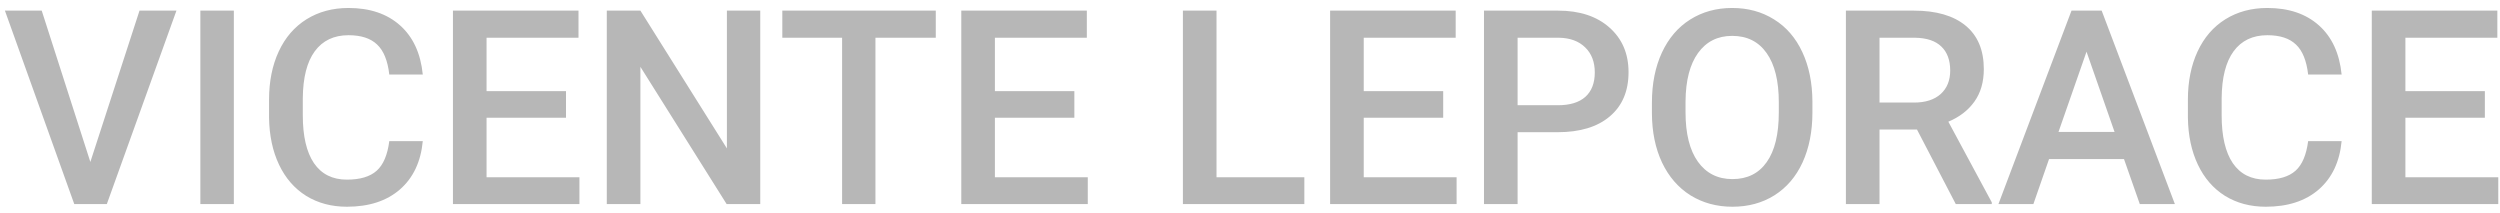 <svg width="294" height="25" viewBox="0 0 294 25" fill="none" xmlns="http://www.w3.org/2000/svg">
<path d="M10.625 19.047L16.406 1.25H20.75L12.562 24H8.734L0.578 1.25H4.906L10.625 19.047ZM27.5 24H23.562V1.25H27.5V24ZM49.719 16.594C49.49 19.021 48.594 20.917 47.031 22.281C45.469 23.635 43.391 24.312 40.797 24.312C38.984 24.312 37.385 23.885 36 23.031C34.625 22.167 33.562 20.943 32.812 19.359C32.062 17.776 31.672 15.938 31.641 13.844V11.719C31.641 9.573 32.021 7.682 32.781 6.047C33.542 4.411 34.63 3.151 36.047 2.266C37.474 1.38 39.12 0.938 40.984 0.938C43.495 0.938 45.516 1.62 47.047 2.984C48.578 4.349 49.469 6.276 49.719 8.766H45.781C45.594 7.13 45.115 5.953 44.344 5.234C43.583 4.505 42.464 4.141 40.984 4.141C39.266 4.141 37.943 4.771 37.016 6.031C36.099 7.281 35.63 9.12 35.609 11.547V13.562C35.609 16.021 36.047 17.896 36.922 19.188C37.807 20.479 39.099 21.125 40.797 21.125C42.349 21.125 43.516 20.776 44.297 20.078C45.078 19.38 45.573 18.219 45.781 16.594H49.719ZM66.562 13.844H57.219V20.844H68.141V24H53.266V1.25H68.031V4.438H57.219V10.719H66.562V13.844ZM89.406 24H85.453L75.312 7.859V24H71.359V1.25H75.312L85.484 17.453V1.25H89.406V24ZM110.047 4.438H102.953V24H99.031V4.438H92V1.25H110.047V4.438ZM126.344 13.844H117V20.844H127.922V24H113.047V1.25H127.812V4.438H117V10.719H126.344V13.844ZM143.062 20.844H153.391V24H139.109V1.25H143.062V20.844ZM169.719 13.844H160.375V20.844H171.297V24H156.422V1.25H171.188V4.438H160.375V10.719H169.719V13.844ZM178.469 15.547V24H174.516V1.25H183.219C185.76 1.25 187.776 1.911 189.266 3.234C190.766 4.557 191.516 6.307 191.516 8.484C191.516 10.713 190.781 12.448 189.312 13.688C187.854 14.927 185.807 15.547 183.172 15.547H178.469ZM178.469 12.375H183.219C184.625 12.375 185.698 12.047 186.438 11.391C187.177 10.724 187.547 9.766 187.547 8.516C187.547 7.286 187.172 6.307 186.422 5.578C185.672 4.839 184.641 4.458 183.328 4.438H178.469V12.375ZM213.141 13.219C213.141 15.448 212.755 17.406 211.984 19.094C211.214 20.771 210.109 22.062 208.672 22.969C207.245 23.865 205.599 24.312 203.734 24.312C201.891 24.312 200.245 23.865 198.797 22.969C197.359 22.062 196.245 20.776 195.453 19.109C194.672 17.443 194.276 15.521 194.266 13.344V12.062C194.266 9.844 194.656 7.885 195.438 6.188C196.229 4.49 197.339 3.193 198.766 2.297C200.203 1.391 201.849 0.938 203.703 0.938C205.557 0.938 207.198 1.385 208.625 2.281C210.062 3.167 211.172 4.448 211.953 6.125C212.734 7.792 213.13 9.734 213.141 11.953V13.219ZM209.188 12.031C209.188 9.51 208.708 7.578 207.75 6.234C206.802 4.891 205.453 4.219 203.703 4.219C201.995 4.219 200.656 4.891 199.688 6.234C198.729 7.568 198.24 9.458 198.219 11.906V13.219C198.219 15.719 198.703 17.651 199.672 19.016C200.651 20.38 202.005 21.062 203.734 21.062C205.484 21.062 206.828 20.396 207.766 19.062C208.714 17.729 209.188 15.781 209.188 13.219V12.031ZM225.438 15.234H221.031V24H217.078V1.25H225.078C227.703 1.25 229.729 1.839 231.156 3.016C232.583 4.193 233.297 5.896 233.297 8.125C233.297 9.646 232.927 10.922 232.188 11.953C231.458 12.974 230.438 13.76 229.125 14.312L234.234 23.797V24H230L225.438 15.234ZM221.031 12.062H225.094C226.427 12.062 227.469 11.729 228.219 11.062C228.969 10.385 229.344 9.464 229.344 8.297C229.344 7.078 228.995 6.135 228.297 5.469C227.609 4.802 226.578 4.458 225.203 4.438H221.031V12.062ZM249.781 18.703H240.969L239.125 24H235.016L243.609 1.25H247.156L255.766 24H251.641L249.781 18.703ZM242.078 15.516H248.672L245.375 6.078L242.078 15.516ZM275.375 16.594C275.146 19.021 274.25 20.917 272.688 22.281C271.125 23.635 269.047 24.312 266.453 24.312C264.641 24.312 263.042 23.885 261.656 23.031C260.281 22.167 259.219 20.943 258.469 19.359C257.719 17.776 257.328 15.938 257.297 13.844V11.719C257.297 9.573 257.677 7.682 258.438 6.047C259.198 4.411 260.286 3.151 261.703 2.266C263.13 1.38 264.776 0.938 266.641 0.938C269.151 0.938 271.172 1.62 272.703 2.984C274.234 4.349 275.125 6.276 275.375 8.766H271.438C271.25 7.13 270.771 5.953 270 5.234C269.24 4.505 268.12 4.141 266.641 4.141C264.922 4.141 263.599 4.771 262.672 6.031C261.755 7.281 261.286 9.12 261.266 11.547V13.562C261.266 16.021 261.703 17.896 262.578 19.188C263.464 20.479 264.755 21.125 266.453 21.125C268.005 21.125 269.172 20.776 269.953 20.078C270.734 19.38 271.229 18.219 271.438 16.594H275.375ZM292.219 13.844H282.875V20.844H293.797V24H278.922V1.25H293.688V4.438H282.875V10.719H292.219V13.844Z" fill="#B7B7B7"/>
</svg>
